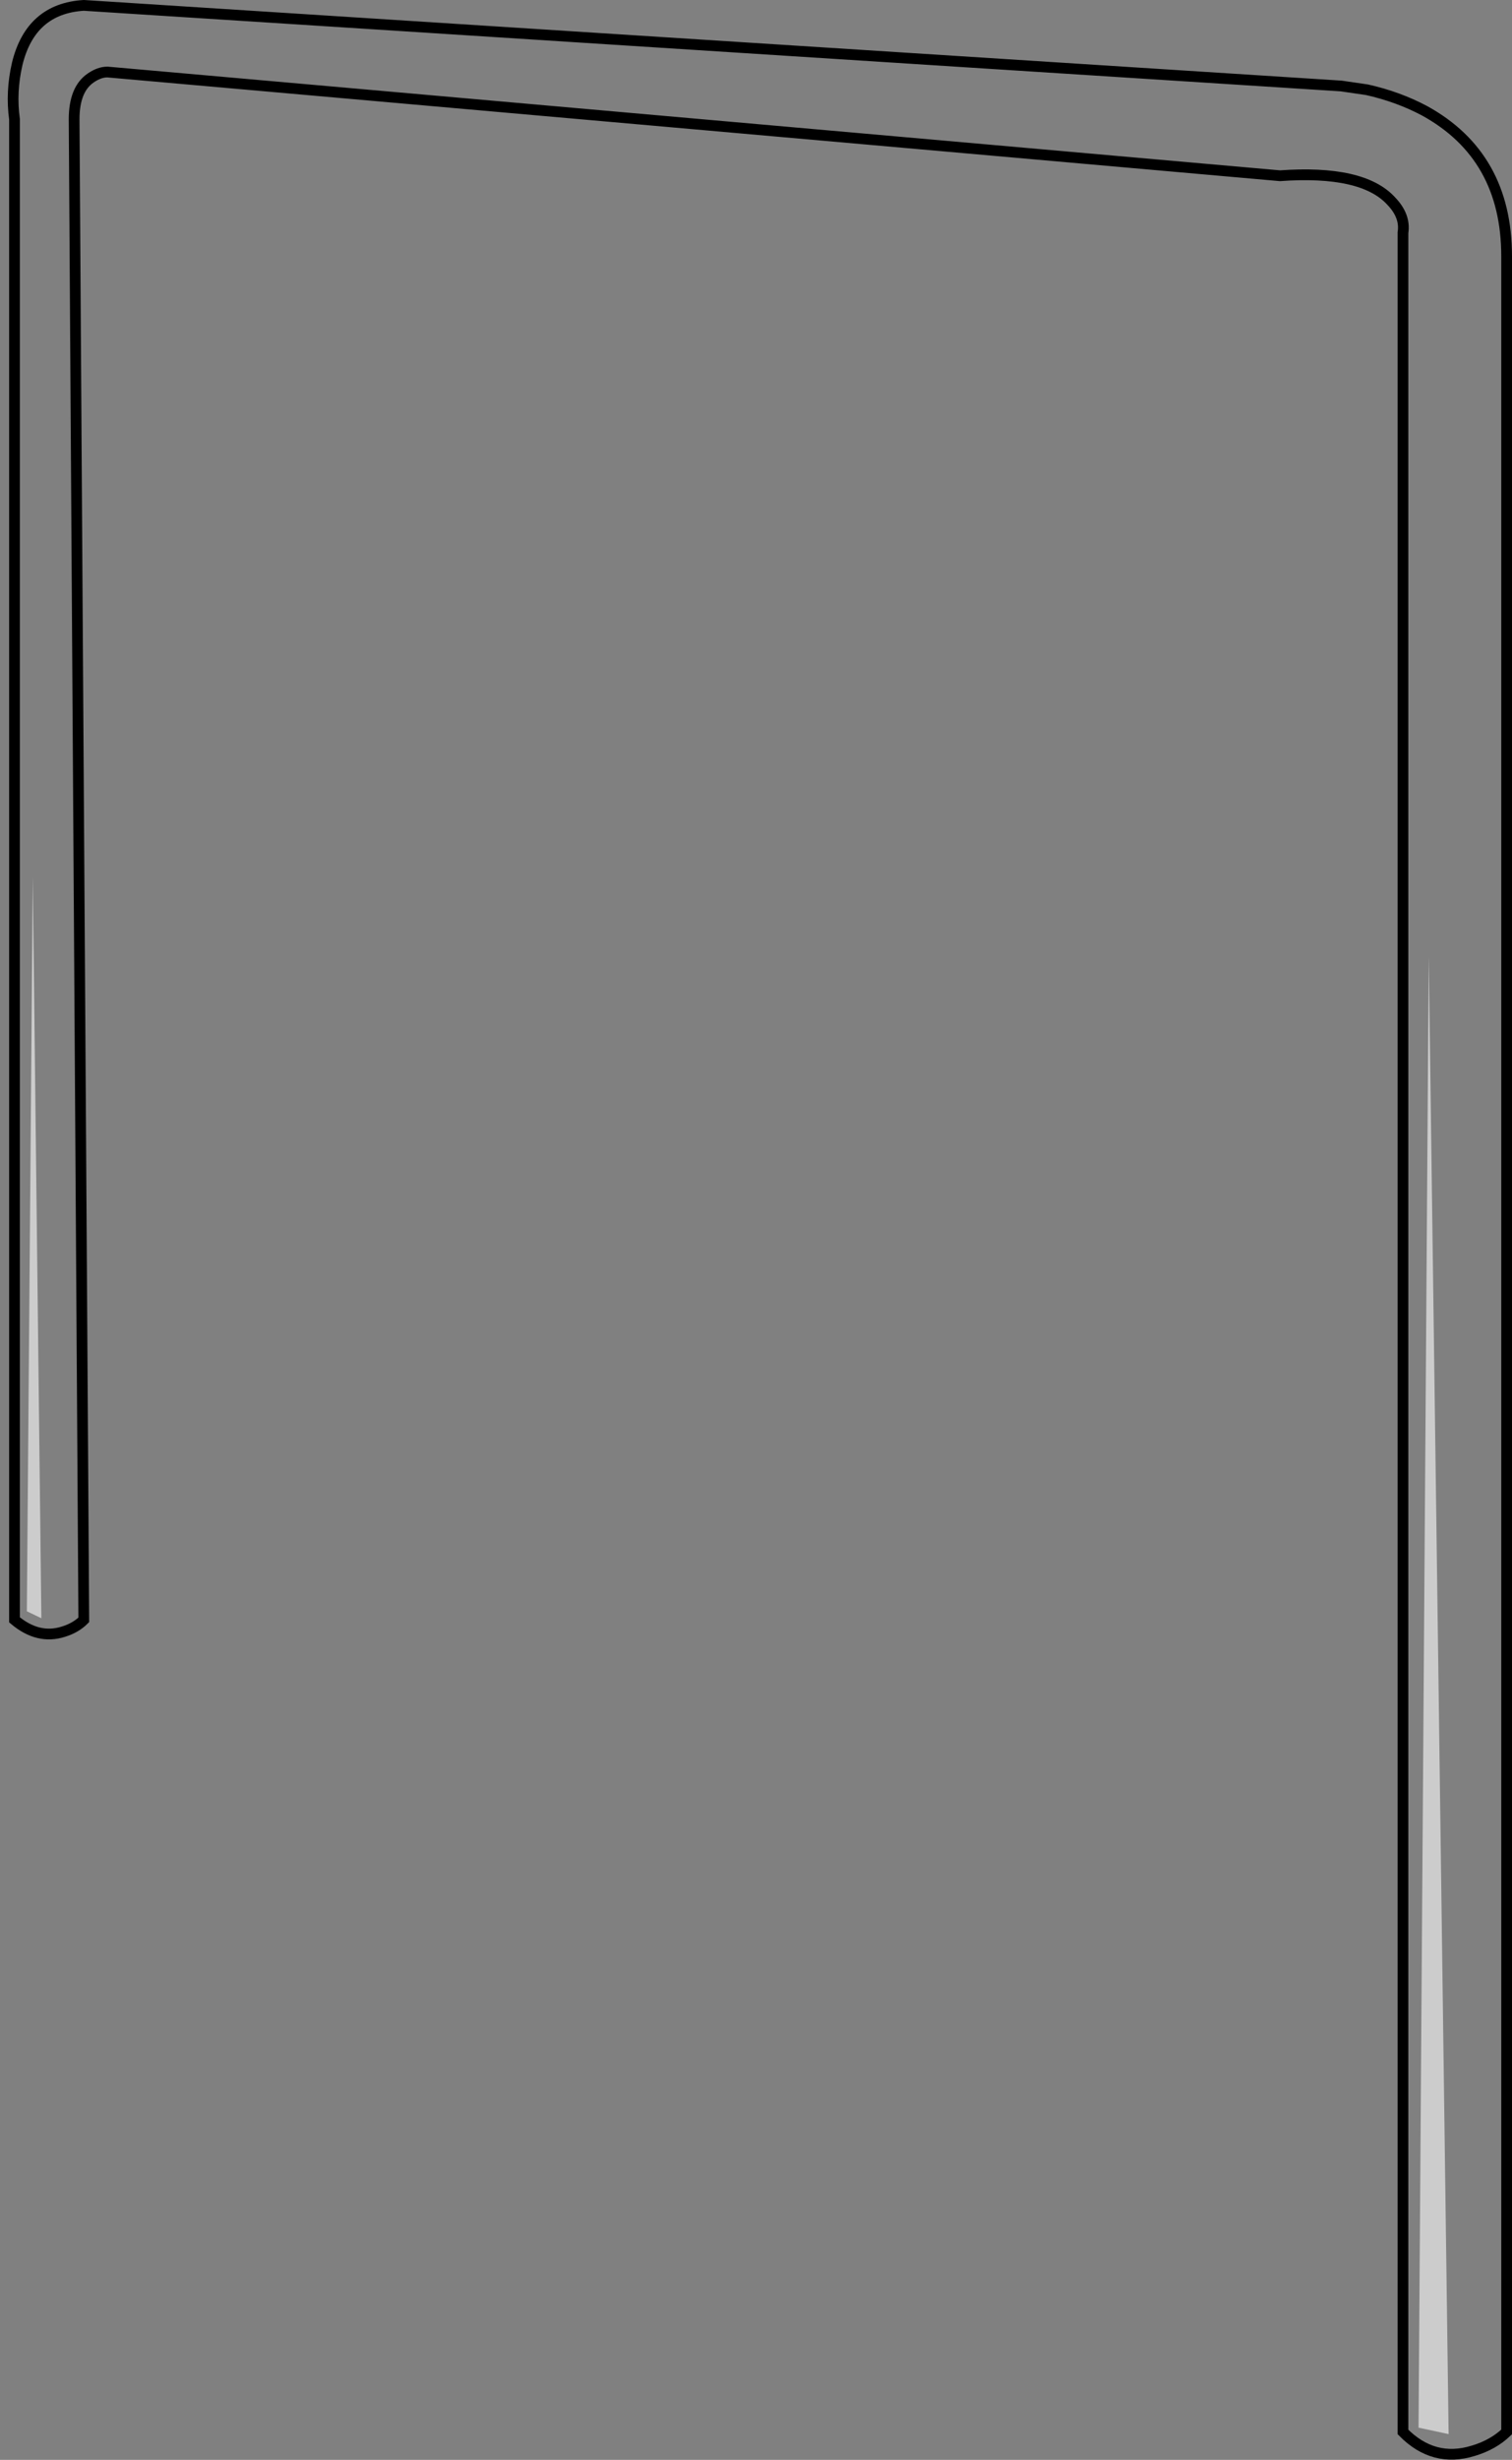 <?xml version="1.0" encoding="UTF-8" standalone="no"?>
<svg xmlns:xlink="http://www.w3.org/1999/xlink" height="228.85px" width="140.75px" xmlns="http://www.w3.org/2000/svg">
  <rect width="100%" height="100%" fill="#808080" stroke="none"/>
  <g transform="matrix(1.0, 0.0, 0.0, 1.0, 70.75, 114.4)">
    <path d="M-63.85 -103.3 L-62.95 36.3 Q-63.7 37.05 -64.85 37.4 -67.2 38.15 -69.4 36.3 L-69.4 -103.3 Q-69.75 -105.85 -69.15 -108.45 -67.9 -113.6 -62.95 -113.9 L54.1 -106.4 56.5 -106.05 Q59.4 -105.4 61.85 -104.1 69.5 -99.9 69.5 -90.55 L69.5 111.85 Q68.25 113.05 66.4 113.6 62.7 114.75 59.85 111.85 L59.85 -92.75 Q60.1 -94.3 58.75 -95.7 56.1 -98.6 48.4 -98.05 L-60.75 -107.7 Q-61.5 -107.7 -62.3 -107.15 -63.85 -106.1 -63.85 -103.3" fill="#ffffff" fill-opacity="0.0" fill-rule="evenodd" stroke="none"/>
    <path d="M-63.85 -103.3 L-62.95 36.3 Q-63.7 37.05 -64.85 37.4 -67.2 38.15 -69.4 36.3 L-69.4 -103.3 Q-69.75 -105.85 -69.15 -108.45 -67.9 -113.6 -62.95 -113.9 L54.1 -106.4 56.5 -106.05 Q59.4 -105.4 61.85 -104.1 69.5 -99.9 69.5 -90.55 L69.5 111.85 Q68.25 113.05 66.4 113.6 62.7 114.75 59.85 111.85 L59.85 -92.75 Q60.1 -94.3 58.75 -95.7 56.1 -98.6 48.4 -98.05 L-60.75 -107.7 Q-61.5 -107.7 -62.3 -107.15 -63.85 -106.1 -63.85 -103.3 Z" fill="none" stroke="#000000" stroke-linecap="butt" stroke-linejoin="miter-clip" stroke-miterlimit="10.0" stroke-width="1.0"/>
    <path d="M-66.9 36.15 L-68.25 35.5 -67.7 -32.9 -66.9 36.15" fill="#ffffff" fill-opacity="0.6" fill-rule="evenodd" stroke="none"/>
    <path d="M64.1 112.05 L61.3 111.45 62.25 -25.45 64.1 112.05" fill="#ffffff" fill-opacity="0.6" fill-rule="evenodd" stroke="none"/>
  </g>
</svg>
